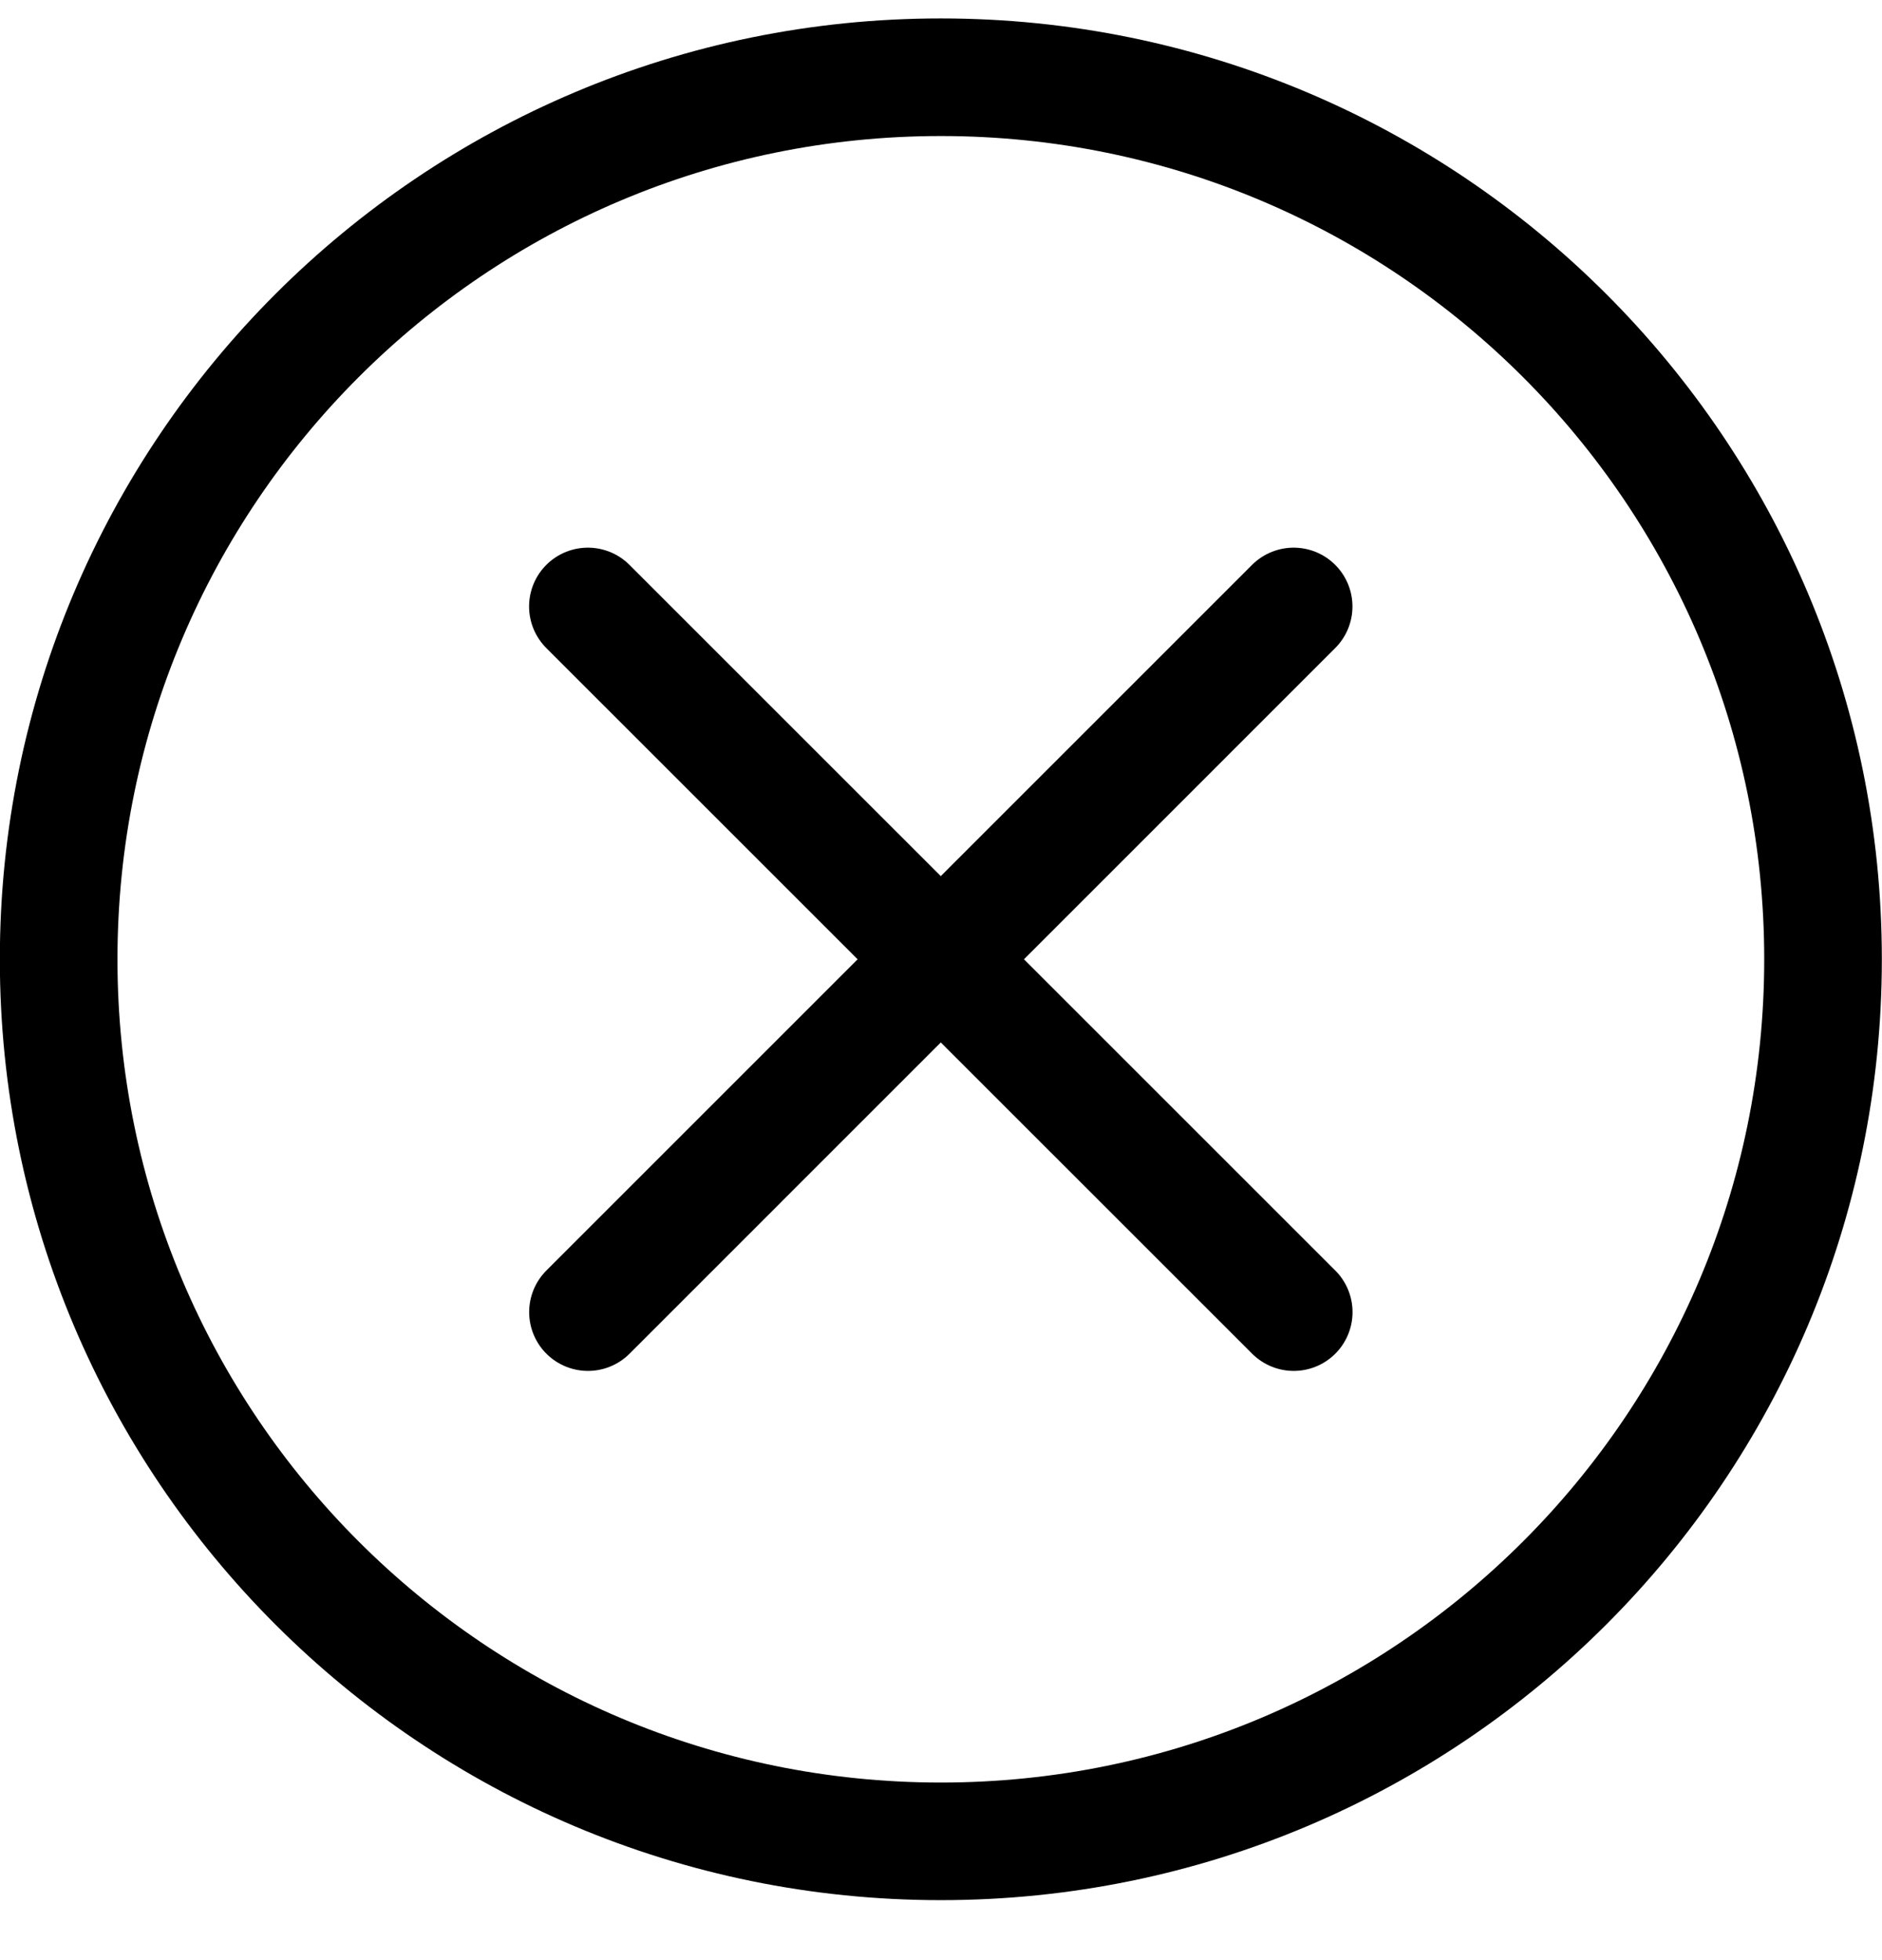 <svg width="24" height="25" viewBox="0 0 24 25" fill="none" xmlns="http://www.w3.org/2000/svg">
<path fill-rule="evenodd" clip-rule="evenodd" d="M11.998 23.485C18.211 23.485 23.248 18.449 23.248 12.235C23.248 6.022 18.211 0.985 11.998 0.985C5.785 0.985 0.748 6.022 0.748 12.235C0.748 18.449 5.785 23.485 11.998 23.485Z" stroke="black" stroke-width="1.5" stroke-linecap="round" stroke-linejoin="round"/>
<path d="M7.498 16.735L16.497 7.735" stroke="black" stroke-width="1.5" stroke-linecap="round" stroke-linejoin="round"/>
<path d="M16.498 16.735L7.497 7.735" stroke="black" stroke-width="1.5" stroke-linecap="round" stroke-linejoin="round"/>
</svg>
